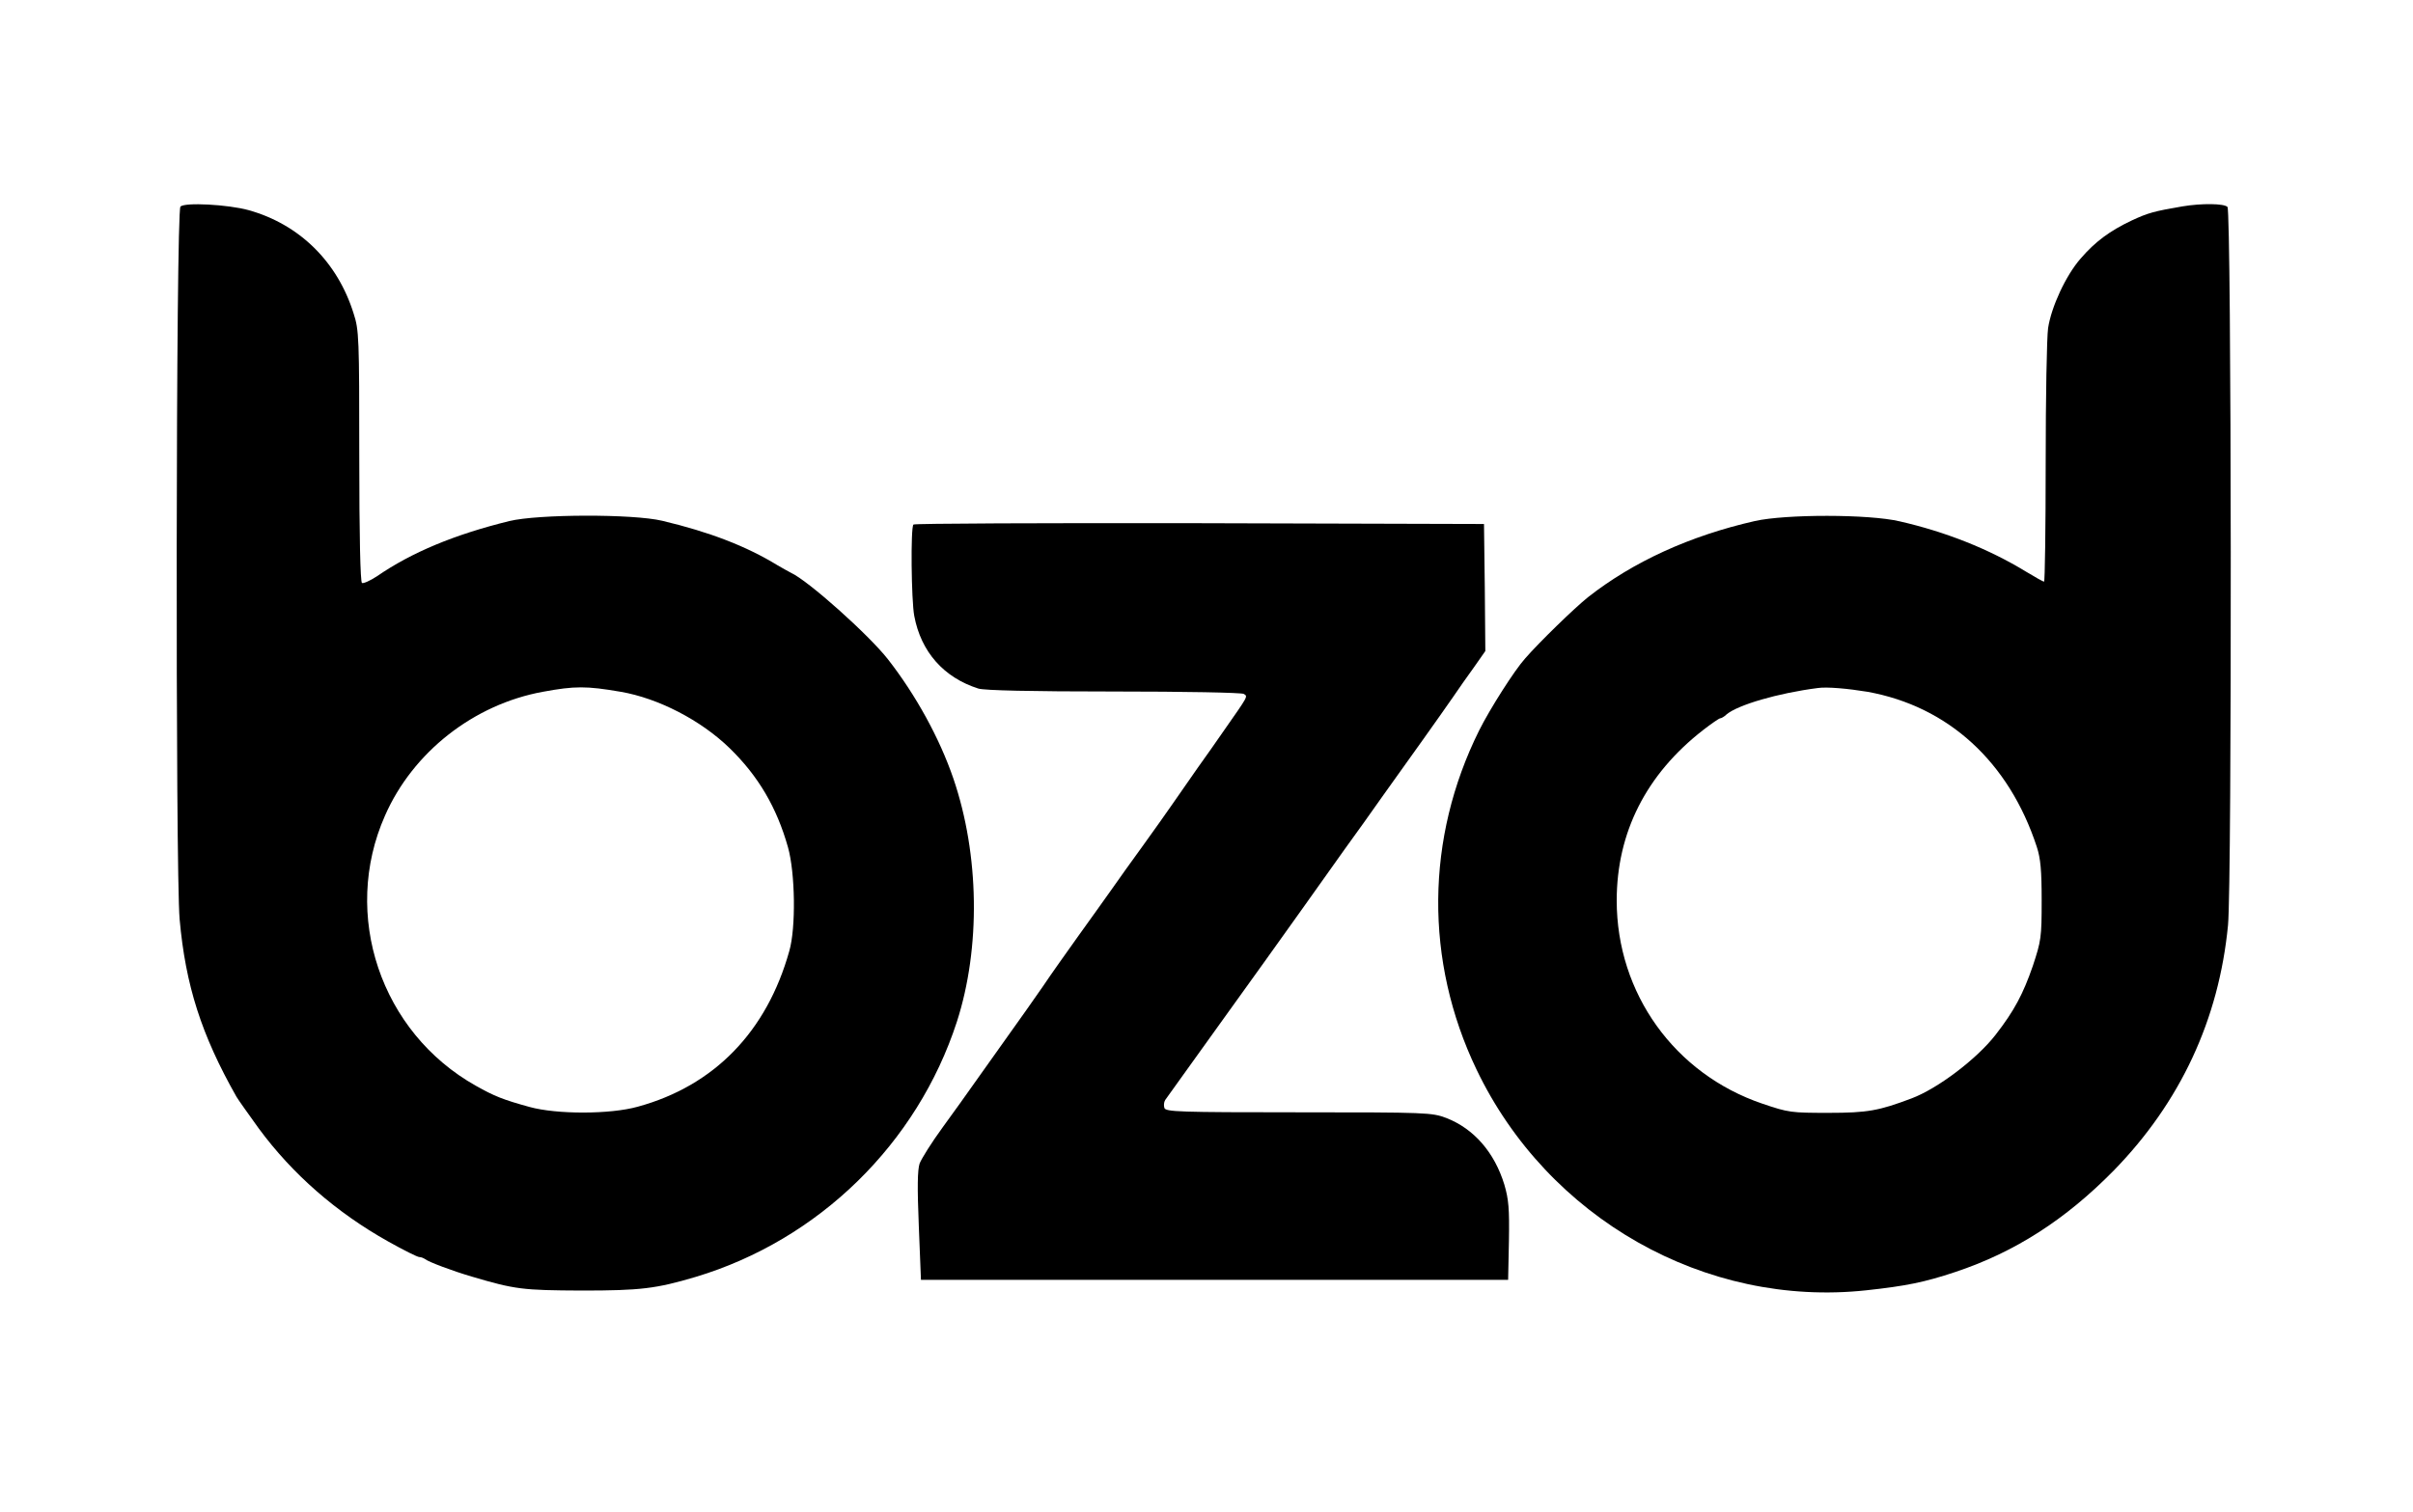 <svg version="1.0" xmlns="http://www.w3.org/2000/svg"
 width="900" height="564" viewBox="0 0 900 564"
 preserveAspectRatio="xMidYMid meet">
<g transform="translate(0,564) scale(0.1,-0.1)" stroke="none">
<path d="M673 4869 c-17 -17 -19 -2479 -3 -2659 22 -246 81 -431 212 -662 7
-12 45 -65 83 -118 126 -171 290 -314 483 -422 57 -32 109 -58 116 -58 7 0 16
-4 22 -8 12 -10 102 -44 174 -65 162 -48 190 -51 410 -52 219 0 277 7 425 51
459 138 826 497 974 952 89 276 84 623 -13 907 -52 152 -141 313 -244 445 -71
91 -298 294 -362 323 -8 4 -31 17 -50 28 -116 71 -253 124 -430 166 -109 26
-463 25 -570 -1 -204 -50 -365 -117 -494 -206 -26 -17 -51 -28 -56 -25 -6 4
-10 175 -10 473 0 442 -1 471 -21 532 -60 193 -202 333 -392 386 -76 21 -239
30 -254 13z m1642 -1810 c140 -24 299 -106 406 -210 107 -104 176 -221 218
-370 27 -96 30 -300 5 -387 -84 -301 -280 -503 -565 -581 -103 -29 -303 -29
-404 -1 -98 27 -131 40 -200 79 -355 199 -503 638 -339 1008 104 237 331 415
589 462 119 22 162 22 290 0z"/>
<path d="M8140 4870 c-105 -18 -128 -24 -190 -53 -80 -38 -135 -78 -190 -142
-55 -63 -109 -180 -121 -259 -5 -34 -9 -260 -9 -503 0 -244 -3 -443 -6 -443
-4 0 -34 17 -67 37 -139 85 -301 149 -472 188 -114 27 -425 27 -540 1 -242
-55 -454 -152 -622 -284 -50 -40 -181 -167 -234 -228 -40 -44 -132 -189 -172
-269 -200 -402 -204 -860 -10 -1265 266 -556 854 -889 1454 -824 148 16 217
30 331 68 223 74 412 196 591 378 249 255 393 564 427 916 15 158 13 2665 -2
2680 -13 13 -96 14 -168 2z m-1175 -1811 c301 -54 528 -261 632 -579 14 -43
18 -88 18 -200 0 -138 -2 -150 -33 -244 -36 -104 -69 -167 -139 -257 -70 -90
-215 -200 -313 -237 -122 -46 -164 -54 -310 -54 -139 0 -149 1 -246 34 -328
111 -544 412 -544 758 0 254 110 471 322 636 31 24 60 44 64 44 4 0 15 6 23
14 42 36 193 80 341 99 34 5 112 -2 185 -14z"/>
<path d="M3407 3683 c-11 -10 -8 -284 3 -341 25 -134 110 -230 239 -271 22 -7
196 -11 505 -11 264 0 477 -4 485 -9 16 -10 18 -5 -77 -141 -21 -30 -63 -91
-95 -135 -31 -44 -73 -105 -94 -135 -21 -30 -70 -100 -110 -155 -40 -55 -93
-129 -118 -165 -25 -36 -81 -113 -123 -172 -42 -59 -102 -143 -132 -188 -30
-44 -90 -128 -132 -187 -42 -60 -98 -137 -123 -173 -25 -36 -79 -111 -119
-166 -41 -56 -79 -117 -86 -135 -8 -25 -9 -87 -3 -234 l8 -200 1095 0 1095 0
3 145 c2 121 -1 155 -17 210 -37 121 -114 209 -217 249 -54 20 -70 21 -550 21
-449 0 -495 2 -501 16 -3 9 -2 22 3 30 5 7 39 54 76 106 37 51 102 142 145
202 43 60 110 153 148 206 39 54 106 148 150 210 44 62 112 157 150 211 39 53
104 145 145 203 41 58 109 153 150 210 41 58 91 128 110 156 19 28 54 78 78
111 l42 60 -2 237 -3 237 -1061 3 c-583 1 -1064 -1 -1067 -5z"/>
</g>
</svg>
